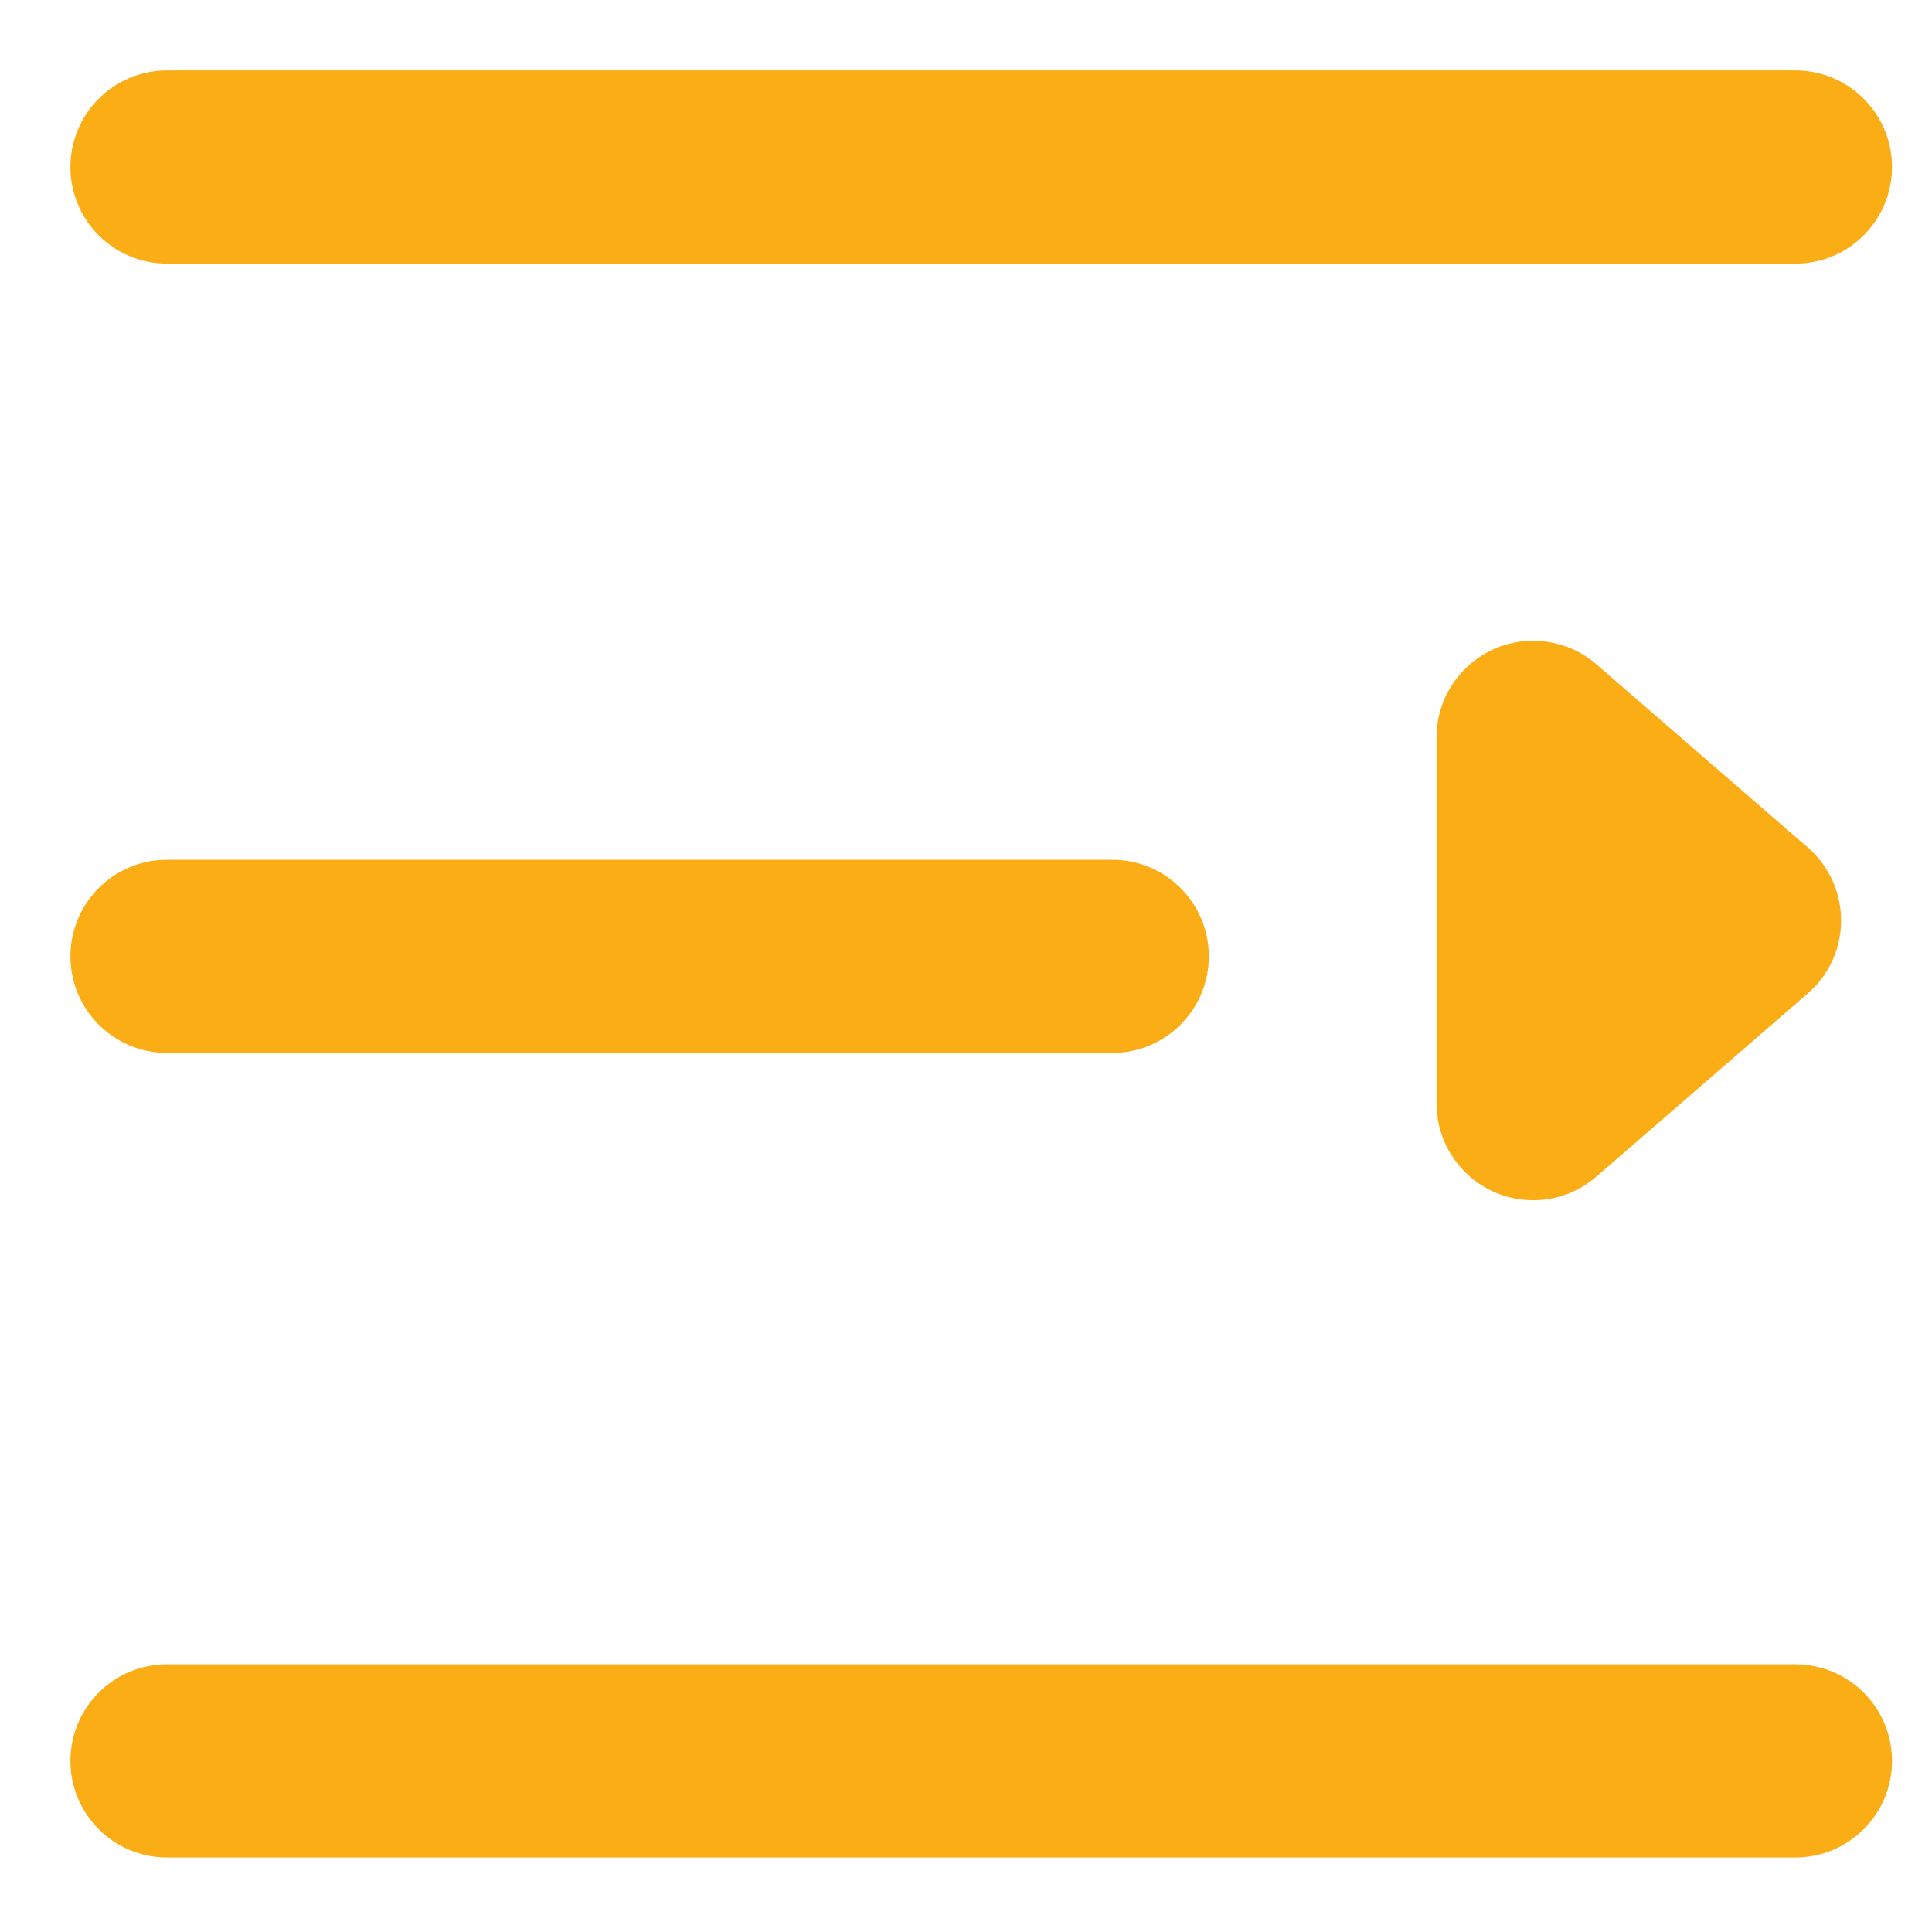 <?xml version="1.0" encoding="UTF-8"?>
<svg width="20px" height="20px" viewBox="0 0 20 20" version="1.1" xmlns="http://www.w3.org/2000/svg" xmlns:xlink="http://www.w3.org/1999/xlink">
    <!-- Generator: Sketch 52.3 (67297) - http://www.bohemiancoding.com/sketch -->
    <title>expand_icon</title>
    <desc>Created with Sketch.</desc>
    <g id="Page-1" stroke="none" stroke-width="1" fill="none" fill-rule="evenodd">
        <g id="1.0数据统计分析-应用数据分析" transform="translate(-22, -20)" fill="#FAAD14" fill-rule="nonzero">
            <g id="expand_icon" transform="translate(22, 20)">
                <path d="M1.729,17.229 L18.586,17.229 C19.138,17.229 19.586,17.676 19.586,18.229 L19.586,18.229 C19.586,18.781 19.138,19.229 18.586,19.229 L1.729,19.229 C1.176,19.229 0.729,18.781 0.729,18.229 L0.729,18.229 C0.729,17.676 1.176,17.229 1.729,17.229 Z" id="路径"></path>
                <path d="M18.714,10.284 L16.526,12.18 C16.109,12.542 15.477,12.497 15.116,12.079 C14.958,11.897 14.871,11.665 14.871,11.424 L14.871,7.633 C14.871,7.081 15.319,6.633 15.871,6.633 C16.112,6.633 16.345,6.72 16.526,6.877 L18.714,8.773 C19.131,9.135 19.176,9.766 18.815,10.184 C18.783,10.219 18.75,10.253 18.714,10.284 Z" id="路径"></path>
                <path d="M1.729,8.9 L11.514,8.9 C12.067,8.9 12.514,9.348 12.514,9.9 L12.514,9.9 C12.514,10.452 12.067,10.9 11.514,10.9 L1.729,10.9 C1.176,10.9 0.729,10.452 0.729,9.9 L0.729,9.9 C0.729,9.348 1.176,8.9 1.729,8.9 Z" id="路径"></path>
                <path d="M1.729,0.729 L18.586,0.729 C19.138,0.729 19.586,1.176 19.586,1.729 L19.586,1.729 C19.586,2.281 19.138,2.729 18.586,2.729 L1.729,2.729 C1.176,2.729 0.729,2.281 0.729,1.729 L0.729,1.729 C0.729,1.176 1.176,0.729 1.729,0.729 Z" id="路径"></path>
            </g>
        </g>
    </g>
</svg>
